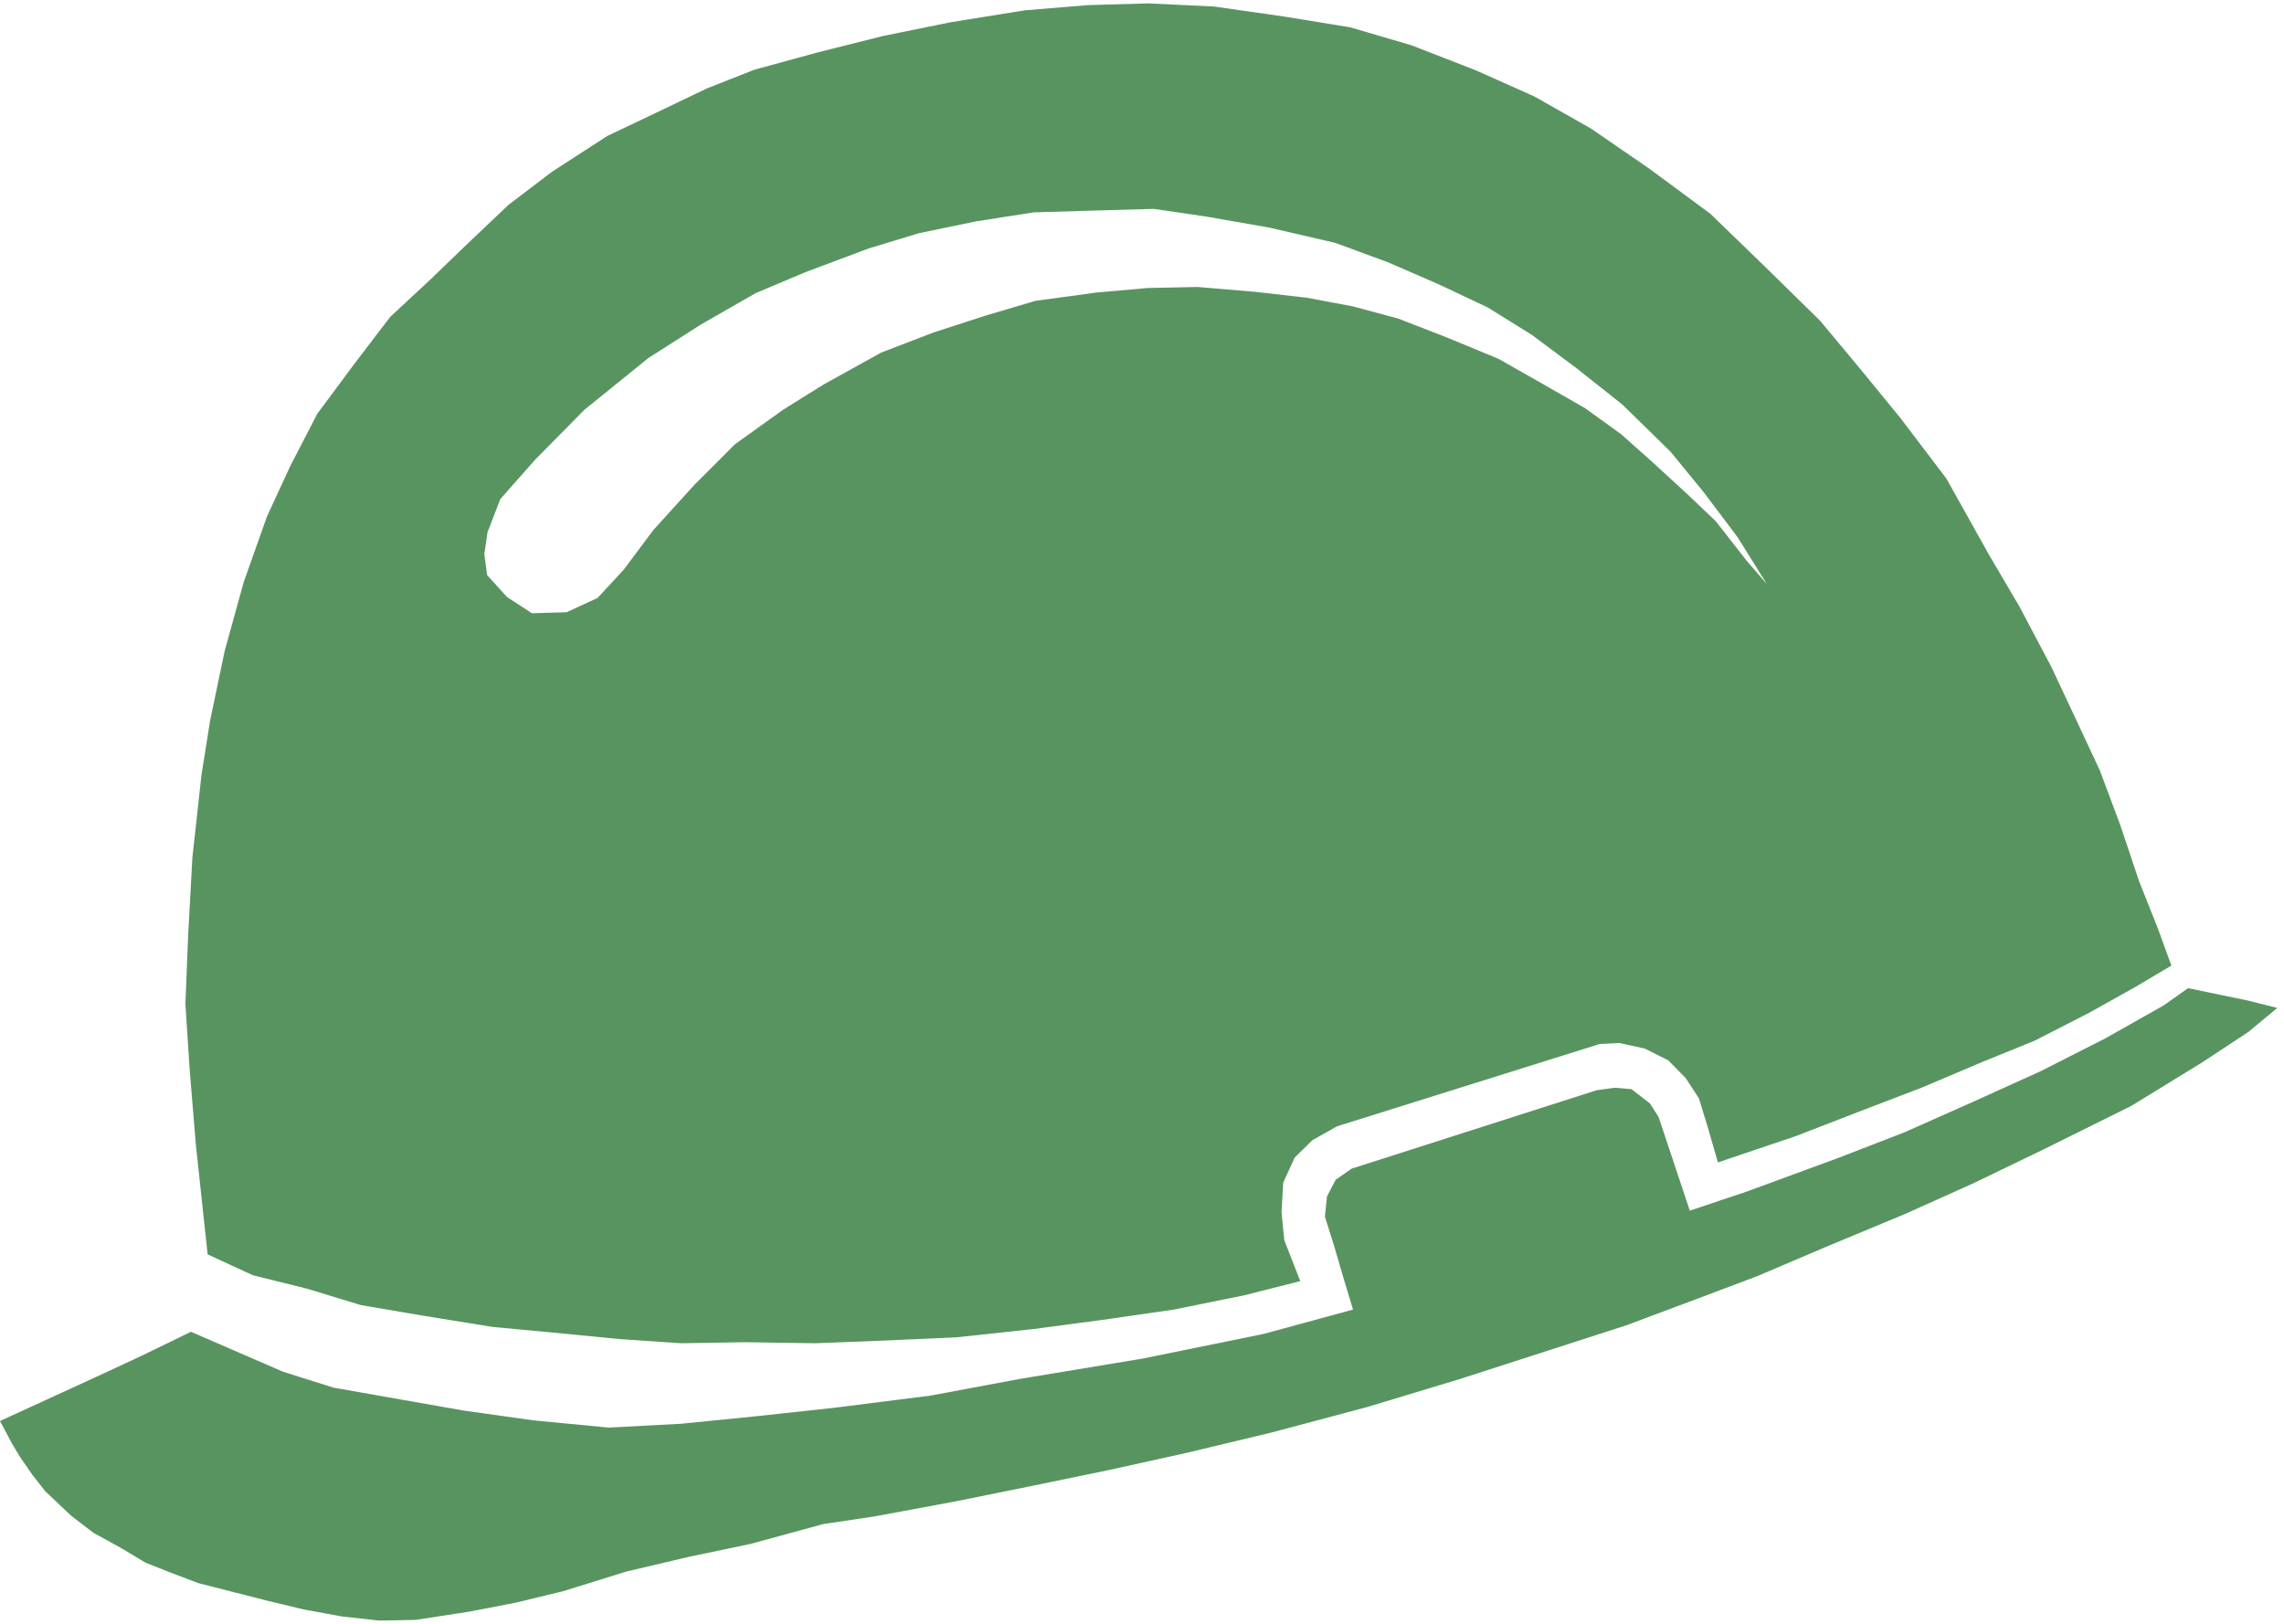 <svg width="308" height="219" viewBox="0 0 308 219" fill="none" xmlns="http://www.w3.org/2000/svg">
<path fill-rule="evenodd" clip-rule="evenodd" d="M26.407 154.354L27.999 169.195L34.085 172.005L41.436 173.831L48.646 176.031L56.887 177.436L66.438 178.981L73.929 179.683L83.574 180.62L91.861 181.181L100.429 181.041L109.887 181.181L118.408 180.854L128.943 180.385L139.384 179.262L148.56 178.044L158.299 176.64L167.757 174.72L175.341 172.801L173.188 167.276L172.813 163.483L173.047 159.504L174.592 156.133L176.98 153.792L180.304 151.919L215.7 140.823L218.369 140.682L221.787 141.431L224.971 143.023L227.312 145.411L229.091 148.126L230.215 151.778L231.666 156.788L242.2 153.23L251.143 149.765L259.102 146.722L267.39 143.21L274.413 140.354L281.81 136.562L288.084 133.05L292.813 130.241L290.94 125.091L288.459 118.864L285.884 111.185L283.168 103.928L280.218 97.608L276.613 89.929L272.306 81.782L268.232 74.853L262.474 64.553L256.293 56.406L250.815 49.711L245.431 43.25L237.987 35.946L230.636 28.829L222.396 22.742L214.577 17.358L206.898 13.004L199.032 9.492L190.371 6.121L182.084 3.687L173.188 2.235L163.683 0.877L154.834 0.456L146.688 0.69L138.213 1.392L128.287 2.984L119.064 4.857L110.308 7.058L101.74 9.399L95.326 11.927L88.584 15.158L81.889 18.341L74.444 23.164L68.592 27.612L63.114 32.809L57.964 37.772L52.626 42.734L47.804 49.055L42.794 55.797L39.142 62.867L36.005 69.656L32.868 78.505L30.293 87.822L28.326 97.233L27.156 104.631L25.939 115.727L25.377 126.074L25.002 135.391L25.564 144.1L26.407 154.354ZM67.467 67.315L65.735 71.809L65.314 74.759L65.688 77.568L68.357 80.518L71.728 82.719L76.41 82.578L80.577 80.658L84.089 76.866L88.115 71.482L93.64 65.395L99.118 59.917L105.579 55.282L111.057 51.864L118.829 47.557L125.899 44.841L132.828 42.594L139.617 40.58L147.857 39.457L154.74 38.848L161.482 38.708L169.254 39.363L176.23 40.159L182.457 41.33L188.544 42.968L195.052 45.496L202.075 48.399L207.928 51.724L213.733 55.048L218.603 58.559L222.91 62.399L227.498 66.612L231.384 70.311L235.551 75.649L238.267 78.786L234.287 72.418L229.699 66.332L225.251 60.9L218.79 54.58L212.656 49.71L206.57 45.169L200.624 41.47L193.975 38.333L187.186 35.383L180.07 32.761L171.174 30.701L162.606 29.203L155.583 28.173L147.389 28.407L139.43 28.641L131.611 29.859L123.932 31.451L117.144 33.511L108.529 36.741L101.88 39.55L94.529 43.764L87.413 48.306L78.798 55.282L72.149 62.024L67.467 67.315Z" fill="#589460"/>
<path d="M291.829 135.578L283.964 140.026L275.208 144.474L266.219 148.547L256.855 152.714L247.912 156.179L235.552 160.72L227.873 163.296L223.659 150.654L222.489 148.828L220.007 146.909L217.76 146.721L215.325 147.049L182.27 157.63L180.117 159.129L178.946 161.376L178.665 164.092L179.883 167.978L181.24 172.613L182.458 176.639L170.425 179.917L154.132 183.241L137.464 186.003L125.431 188.251L112.462 189.889L101.646 191.06L91.814 192.043L82.076 192.558L71.869 191.575L62.552 190.264L54.03 188.766L44.994 187.174L38.158 185.02L25.751 179.636L19.196 182.82L13.063 185.676L0 191.669L1.639 194.759L2.716 196.538L4.401 198.972L6.087 201.126L9.598 204.45L12.595 206.745L16.247 208.758L19.618 210.771L23.035 212.129L26.734 213.533L31.51 214.751L35.911 215.874L40.968 217.092L46.071 218.028L51.174 218.59L56.044 218.496L63.347 217.373L69.621 216.155L75.989 214.61L84.416 211.988L92.751 210.022L101.225 208.243L111.01 205.574L117.893 204.544L128.755 202.531L139.383 200.377L149.59 198.27L160.171 195.929L171.502 193.214L184.33 189.796L196.878 186.003L208.771 182.164L219.352 178.746L228.856 175.188L237.05 172.098L246.273 168.165L256.855 163.764L266.031 159.644L275.536 155.055L287.428 149.156L296.886 143.35L303.207 139.183L307.093 135.953L302.972 134.923L295.06 133.284L291.829 135.578Z" fill="#589460"/>
</svg>
